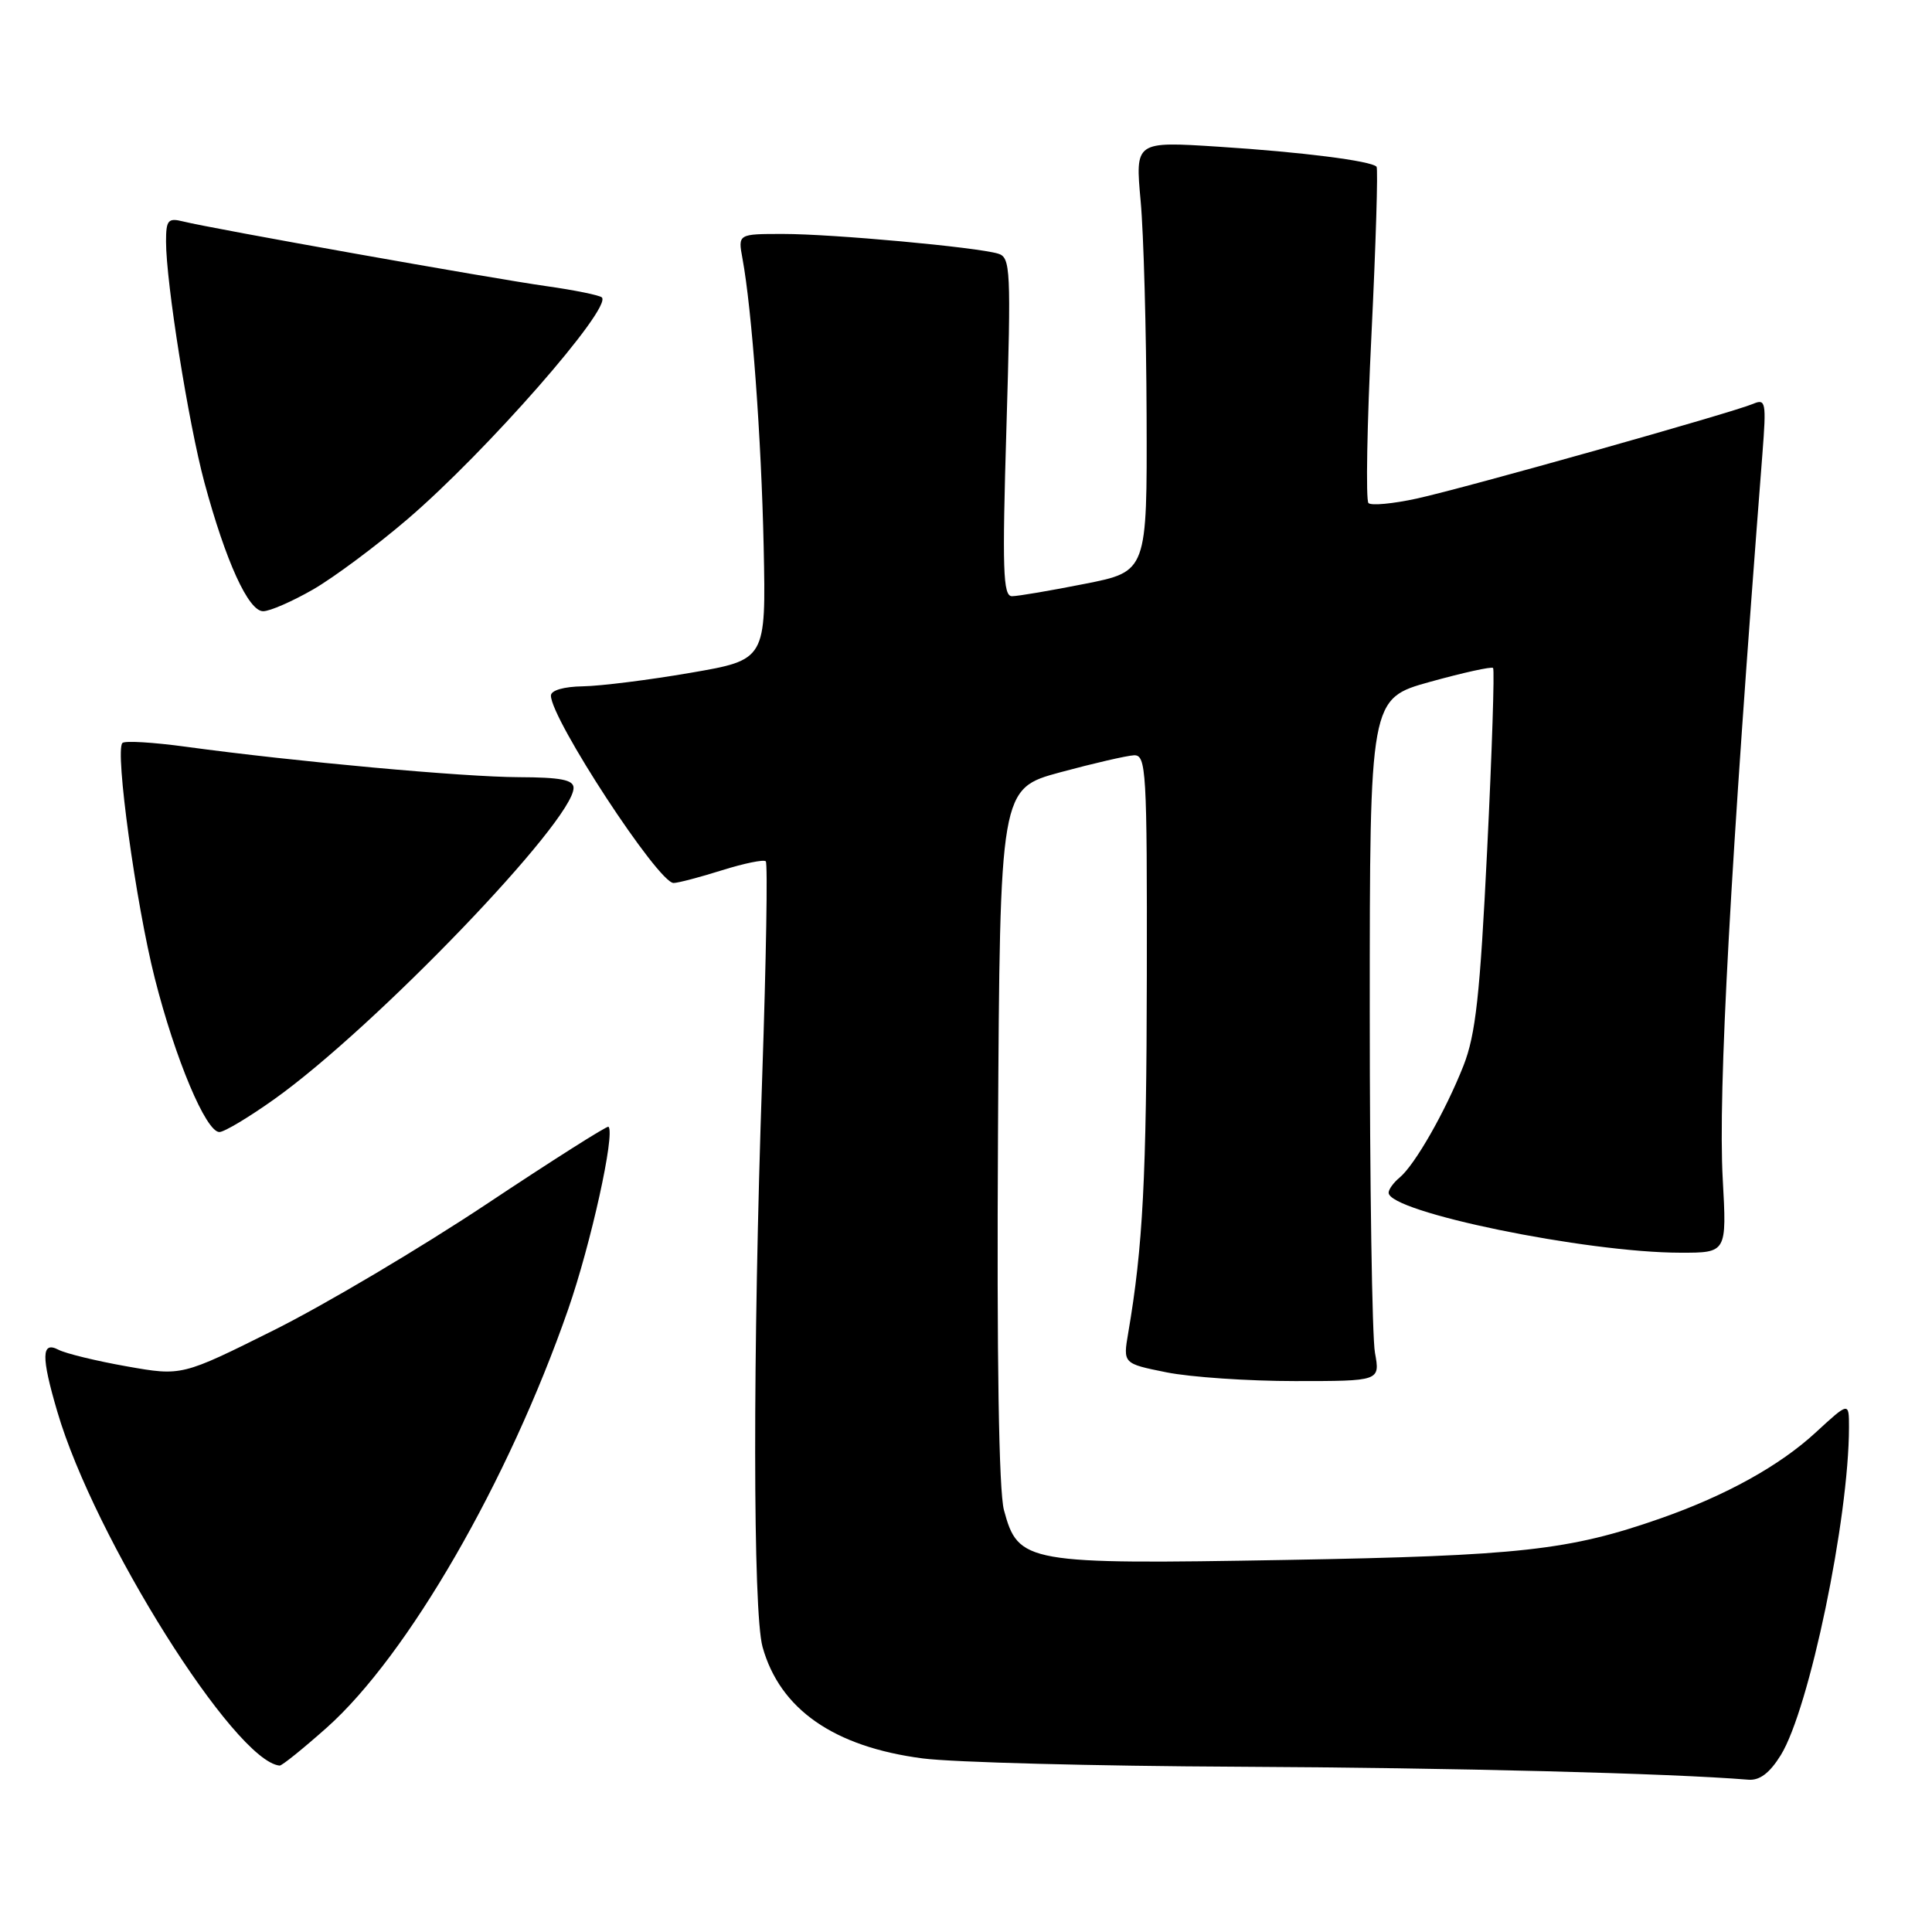 <?xml version="1.0" encoding="UTF-8" standalone="no"?>
<!DOCTYPE svg PUBLIC "-//W3C//DTD SVG 1.1//EN" "http://www.w3.org/Graphics/SVG/1.1/DTD/svg11.dtd" >
<svg xmlns="http://www.w3.org/2000/svg" xmlns:xlink="http://www.w3.org/1999/xlink" version="1.1" viewBox="0 0 256 256">
 <g >
 <path fill="currentColor"
d=" M 235.96 232.57 C 239.74 226.45 244.99 201.22 245.00 189.12 C 245.00 185.75 245.00 185.75 240.59 189.81 C 235.80 194.23 228.69 198.16 220.02 201.20 C 207.93 205.43 201.43 206.15 170.42 206.70 C 135.93 207.30 134.92 207.13 133.03 200.10 C 132.35 197.59 132.07 179.98 132.24 150.36 C 132.50 104.50 132.50 104.50 140.50 102.33 C 144.90 101.14 149.29 100.13 150.25 100.08 C 151.88 100.01 152.00 102.01 151.96 129.25 C 151.92 156.07 151.44 165.23 149.50 176.59 C 148.80 180.68 148.80 180.68 154.56 181.84 C 157.74 182.48 165.41 183.00 171.60 183.00 C 182.87 183.00 182.87 183.00 182.19 179.25 C 181.81 177.19 181.50 156.84 181.50 134.04 C 181.50 92.57 181.50 92.57 189.48 90.35 C 193.88 89.13 197.64 88.30 197.84 88.51 C 198.05 88.72 197.70 99.53 197.06 112.53 C 196.11 131.89 195.54 137.09 193.91 141.23 C 191.53 147.25 187.48 154.36 185.45 156.04 C 184.65 156.70 184.00 157.60 184.00 158.04 C 184.00 160.60 210.17 165.98 222.66 165.99 C 228.81 166.00 228.81 166.00 228.27 156.20 C 227.64 144.72 229.27 114.96 233.53 60.12 C 234.06 53.28 233.97 52.80 232.30 53.51 C 229.49 54.70 194.17 64.65 187.74 66.06 C 184.58 66.75 181.69 67.02 181.33 66.66 C 180.96 66.30 181.14 56.21 181.73 44.25 C 182.31 32.29 182.61 22.32 182.40 22.09 C 181.67 21.31 172.42 20.14 161.46 19.44 C 150.42 18.73 150.42 18.73 151.14 26.62 C 151.54 30.95 151.89 43.78 151.93 55.11 C 152.00 75.73 152.00 75.73 143.75 77.36 C 139.21 78.26 134.87 79.00 134.09 79.00 C 132.90 79.00 132.79 75.51 133.36 56.57 C 133.98 35.68 133.91 34.11 132.26 33.61 C 129.42 32.75 110.32 31.00 103.78 31.00 C 97.78 31.00 97.78 31.00 98.38 34.25 C 99.63 41.00 100.88 58.03 101.19 72.46 C 101.50 87.43 101.50 87.43 91.50 89.15 C 86.00 90.10 79.59 90.90 77.25 90.94 C 74.71 90.98 73.00 91.47 73.00 92.17 C 73.00 95.27 87.22 117.00 89.25 117.00 C 89.84 117.00 92.72 116.24 95.65 115.32 C 98.58 114.40 101.20 113.86 101.47 114.13 C 101.74 114.40 101.52 127.19 101.00 142.56 C 99.73 179.33 99.76 213.58 101.04 218.22 C 103.34 226.49 110.50 231.47 122.27 233.00 C 126.25 233.52 145.03 234.01 164.00 234.10 C 192.62 234.24 221.30 234.97 231.67 235.82 C 233.17 235.94 234.49 234.94 235.96 232.57 Z  M 43.30 228.92 C 54.04 219.35 67.37 196.25 75.29 173.48 C 78.30 164.82 81.53 150.20 80.63 149.30 C 80.47 149.13 73.17 153.76 64.42 159.58 C 55.66 165.40 43.01 172.90 36.30 176.25 C 24.09 182.34 24.09 182.34 16.80 181.05 C 12.78 180.34 8.71 179.35 7.75 178.85 C 5.48 177.66 5.44 179.74 7.60 187.07 C 12.51 203.80 31.10 233.38 37.05 233.95 C 37.35 233.98 40.16 231.71 43.30 228.92 Z  M 36.41 145.60 C 49.71 136.11 76.00 108.75 76.00 104.40 C 76.00 103.33 74.29 103.00 68.75 102.98 C 61.43 102.96 39.10 100.92 24.65 98.95 C 20.33 98.36 16.53 98.13 16.22 98.45 C 15.21 99.46 18.01 119.77 20.51 129.63 C 23.22 140.32 27.29 150.00 29.07 150.00 C 29.72 150.00 33.02 148.02 36.41 145.60 Z  M 41.50 78.10 C 44.25 76.51 49.88 72.32 54.00 68.79 C 64.42 59.87 81.13 40.80 79.75 39.41 C 79.45 39.12 76.13 38.44 72.36 37.91 C 65.07 36.88 28.04 30.29 24.25 29.34 C 22.27 28.85 22.00 29.16 22.00 32.01 C 22.00 37.43 24.97 56.06 27.08 63.91 C 29.91 74.39 32.92 81.00 34.87 80.99 C 35.77 80.99 38.75 79.68 41.50 78.10 Z "/>
</g>
</svg>